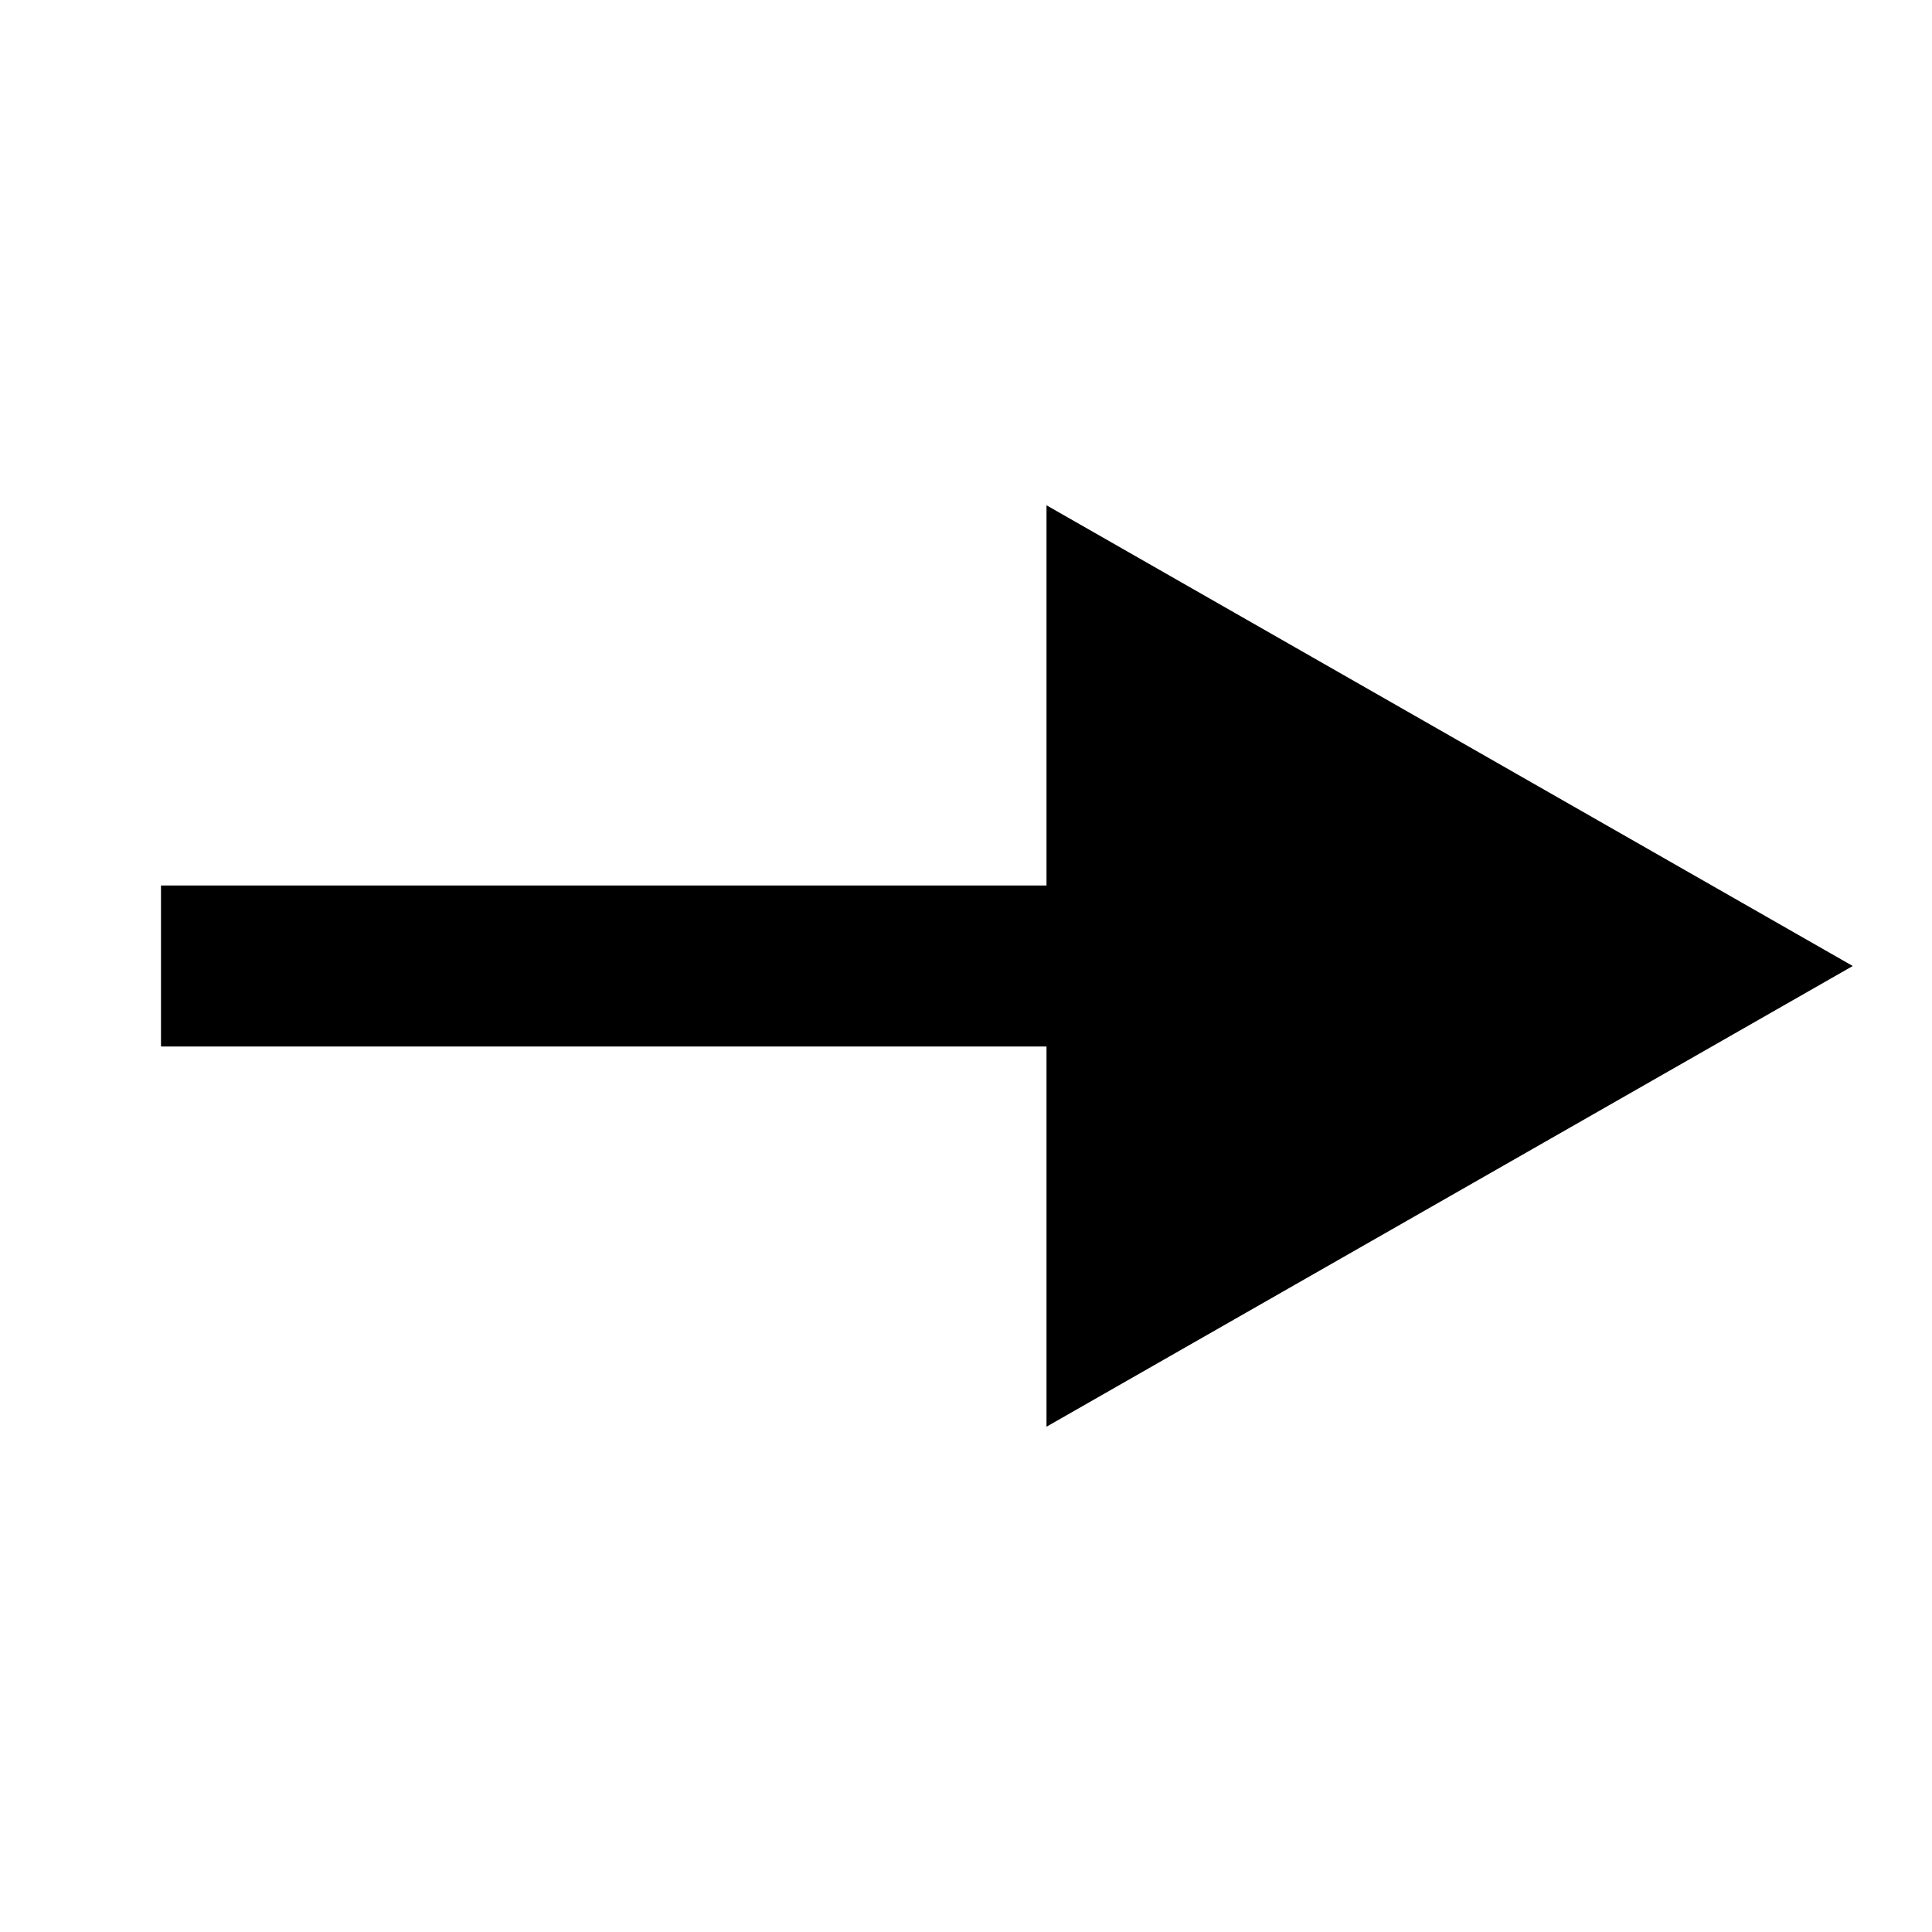 <?xml version="1.0" encoding="utf-8" standalone="yes" ?>
<svg xmlns="http://www.w3.org/2000/svg" version="1.1" width="24px" height="24px" viewBox="0 0 24 24">
    <defs/>
    <g>
        <path d="M 2 12 L 14 12" fill="none" stroke="#000000" stroke-width="2"/>
        <path d="M 21 12 L 14 8 L 14 16 Z" fill="#000000" stroke="#000000" stroke-width="2"/>
    </g>
</svg>